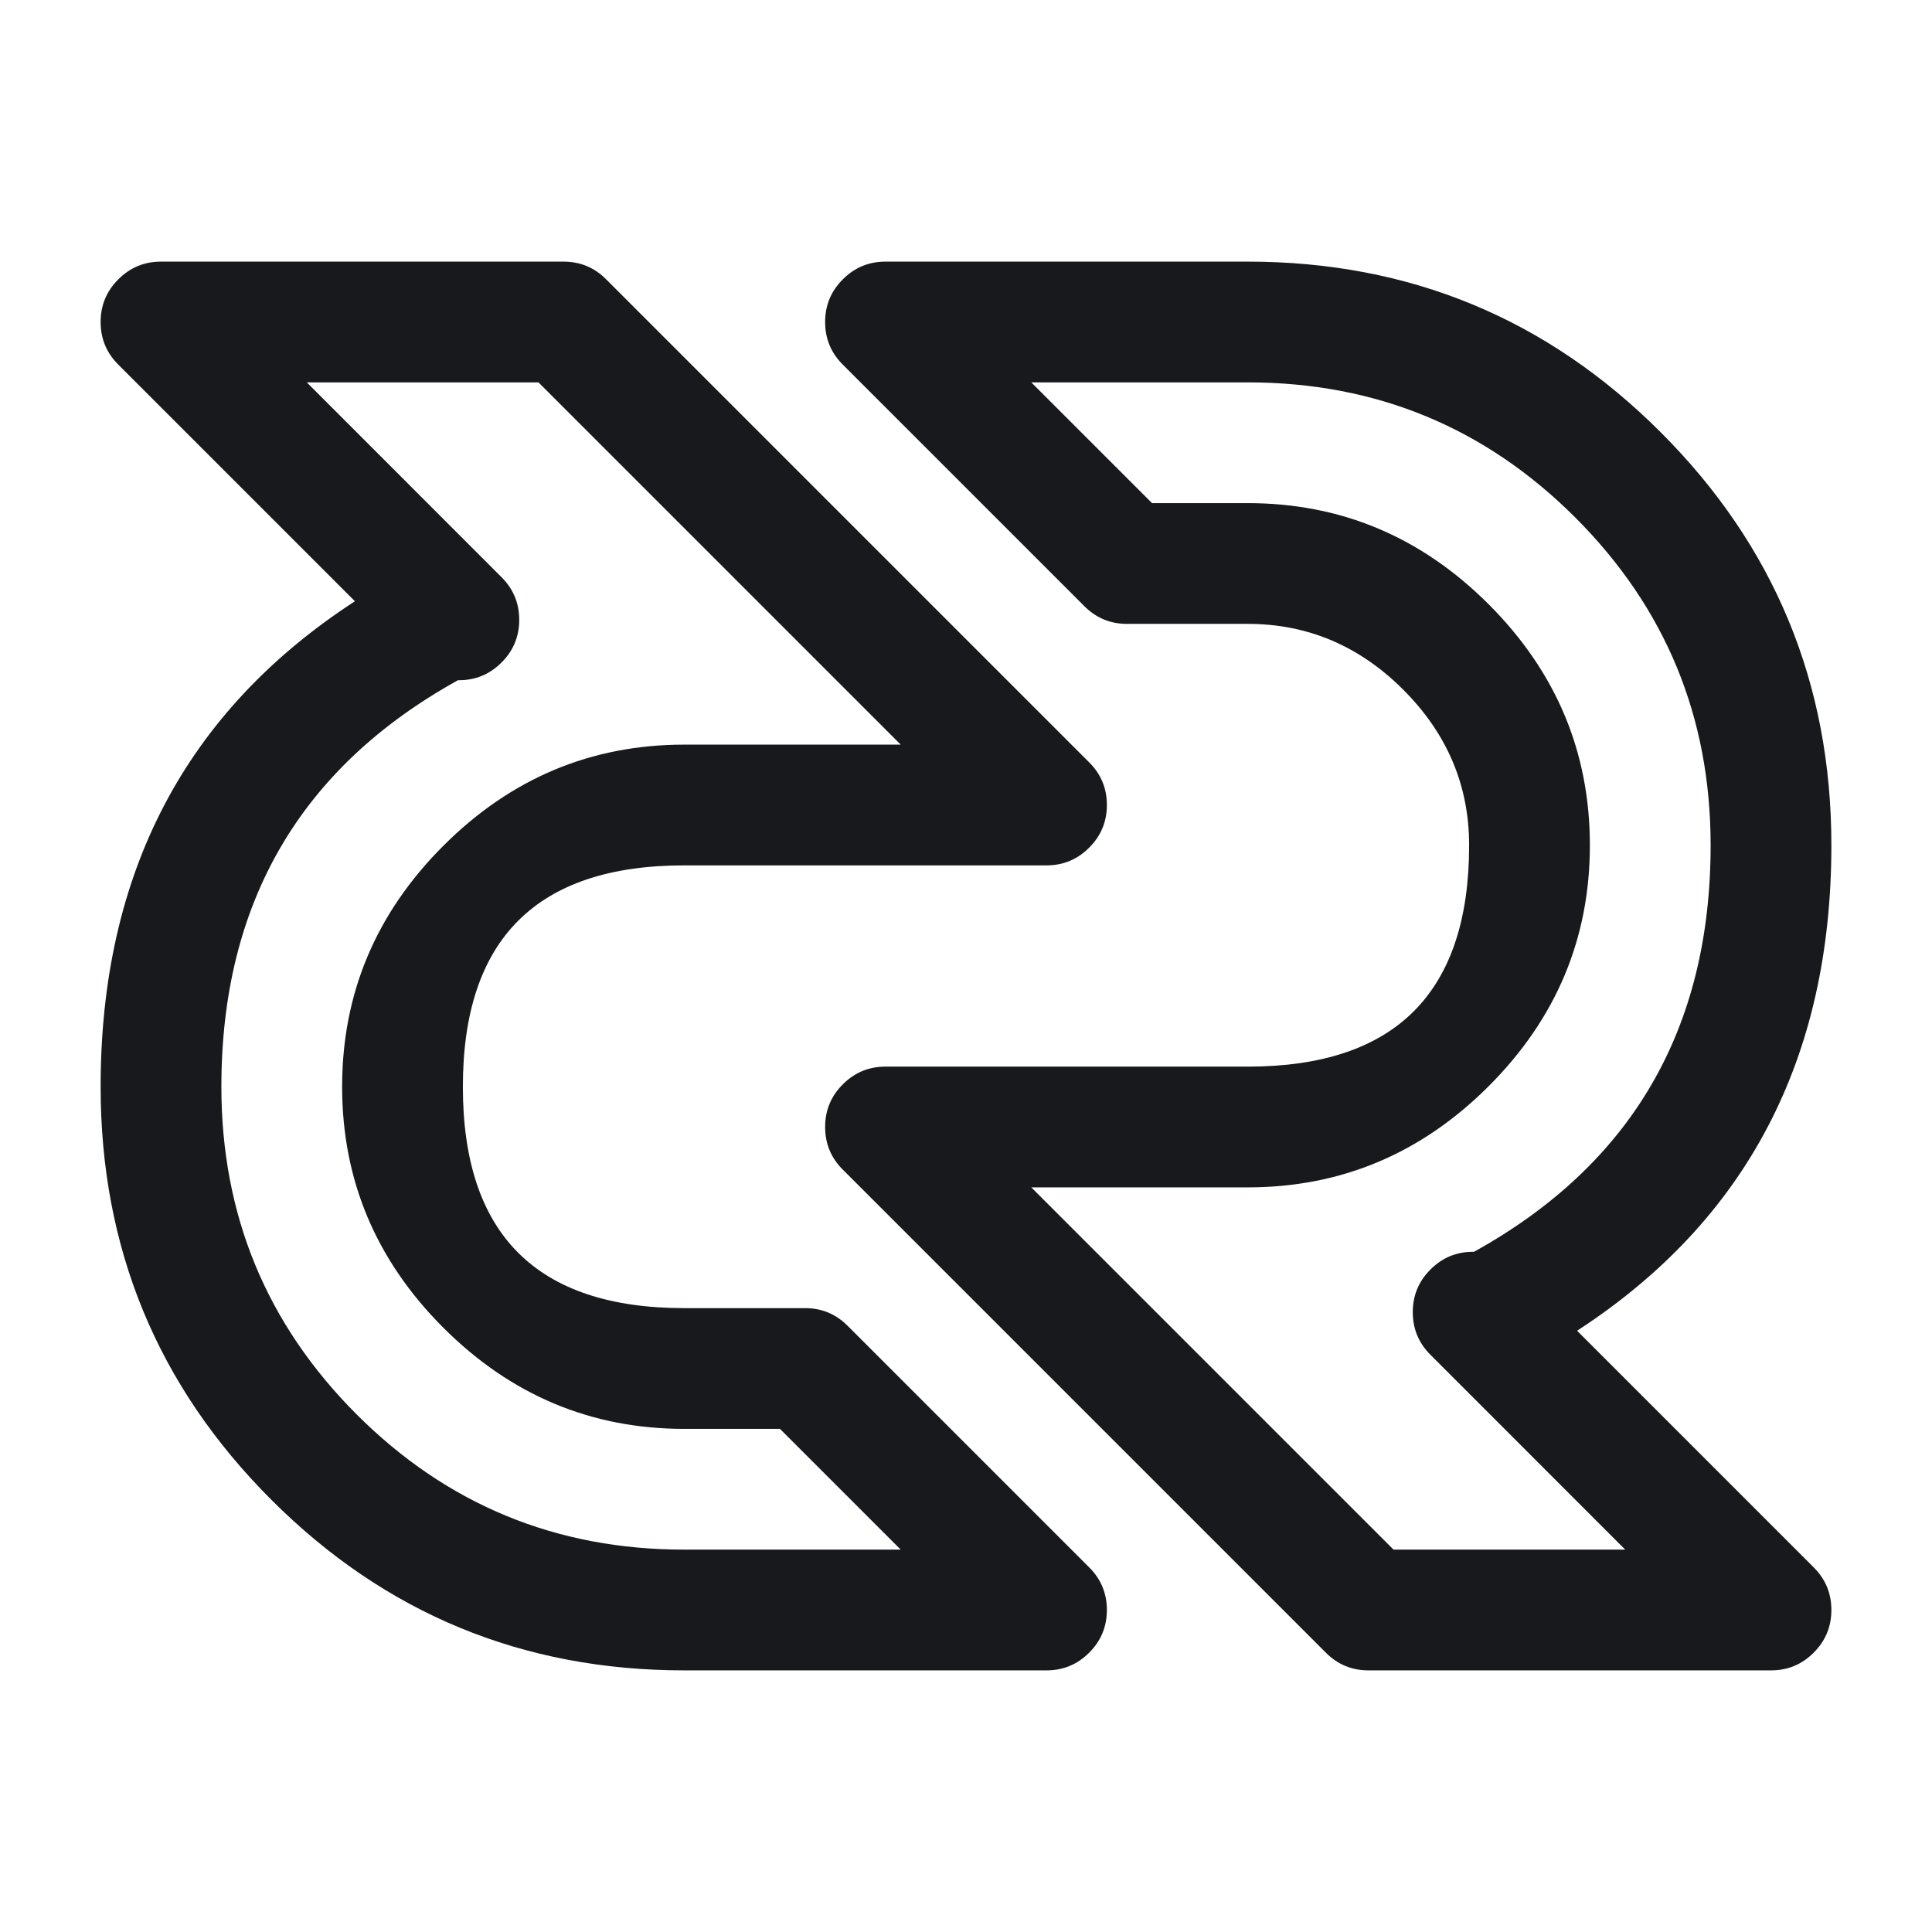 <svg xmlns="http://www.w3.org/2000/svg" width="24" height="24" viewBox="0 0 24 24">
  <defs/>
  <path fill="#17191C" d="M4.409,7.469 L1.47,4.53 Q1.25,4.311 1.25,4 Q1.25,3.689 1.47,3.47 Q1.689,3.25 2,3.25 L7,3.25 Q7.311,3.25 7.53,3.47 L13.53,9.47 Q13.75,9.689 13.75,10 Q13.75,10.311 13.53,10.53 Q13.311,10.75 13,10.75 L8.5,10.75 Q5.75,10.75 5.75,13.5 Q5.75,16.25 8.5,16.25 L10,16.25 Q10.311,16.25 10.53,16.47 L13.53,19.47 Q13.75,19.689 13.75,20 Q13.75,20.311 13.53,20.53 Q13.311,20.75 13,20.75 L8.5,20.75 Q5.489,20.75 3.37,18.63 Q1.25,16.511 1.25,13.5 Q1.25,9.523 4.409,7.469 Z M6.23,7.17 Q6.45,7.389 6.45,7.7 Q6.45,8.011 6.23,8.23 Q6.011,8.45 5.7,8.45 L5.689,8.45 Q2.75,10.078 2.75,13.5 Q2.75,15.889 4.43,17.57 Q6.111,19.25 8.5,19.25 L11.189,19.25 L9.689,17.75 L8.5,17.75 Q6.764,17.75 5.507,16.493 Q4.25,15.236 4.25,13.5 Q4.25,11.764 5.507,10.507 Q6.764,9.25 8.5,9.25 L11.189,9.25 L6.689,4.75 L3.811,4.75 Z"/>
  <path fill="#17191C" d="M19.591,16.531 L22.53,19.47 Q22.75,19.689 22.75,20 Q22.75,20.311 22.53,20.53 Q22.311,20.75 22,20.75 L17,20.75 Q16.689,20.75 16.47,20.53 L10.47,14.53 Q10.25,14.311 10.25,14 Q10.25,13.689 10.47,13.47 Q10.689,13.25 11,13.25 L15.5,13.25 Q18.25,13.25 18.25,10.5 Q18.25,9.386 17.432,8.568 Q16.614,7.75 15.5,7.75 L14,7.75 Q13.689,7.75 13.47,7.53 L10.47,4.53 Q10.25,4.311 10.25,4 Q10.25,3.689 10.47,3.47 Q10.689,3.25 11,3.25 L15.5,3.25 Q18.511,3.25 20.63,5.37 Q22.75,7.489 22.75,10.5 Q22.75,14.477 19.591,16.531 Z M17.77,16.83 Q17.55,16.611 17.55,16.3 Q17.55,15.989 17.77,15.77 Q17.989,15.55 18.3,15.55 L18.311,15.55 Q21.25,13.922 21.25,10.5 Q21.25,8.111 19.57,6.43 Q17.889,4.75 15.5,4.75 L12.811,4.75 L14.311,6.25 L15.5,6.25 Q17.236,6.25 18.493,7.507 Q19.75,8.764 19.75,10.5 Q19.75,12.236 18.493,13.493 Q17.236,14.75 15.5,14.75 L12.811,14.75 L17.311,19.25 L20.189,19.25 Z"/>
</svg>

